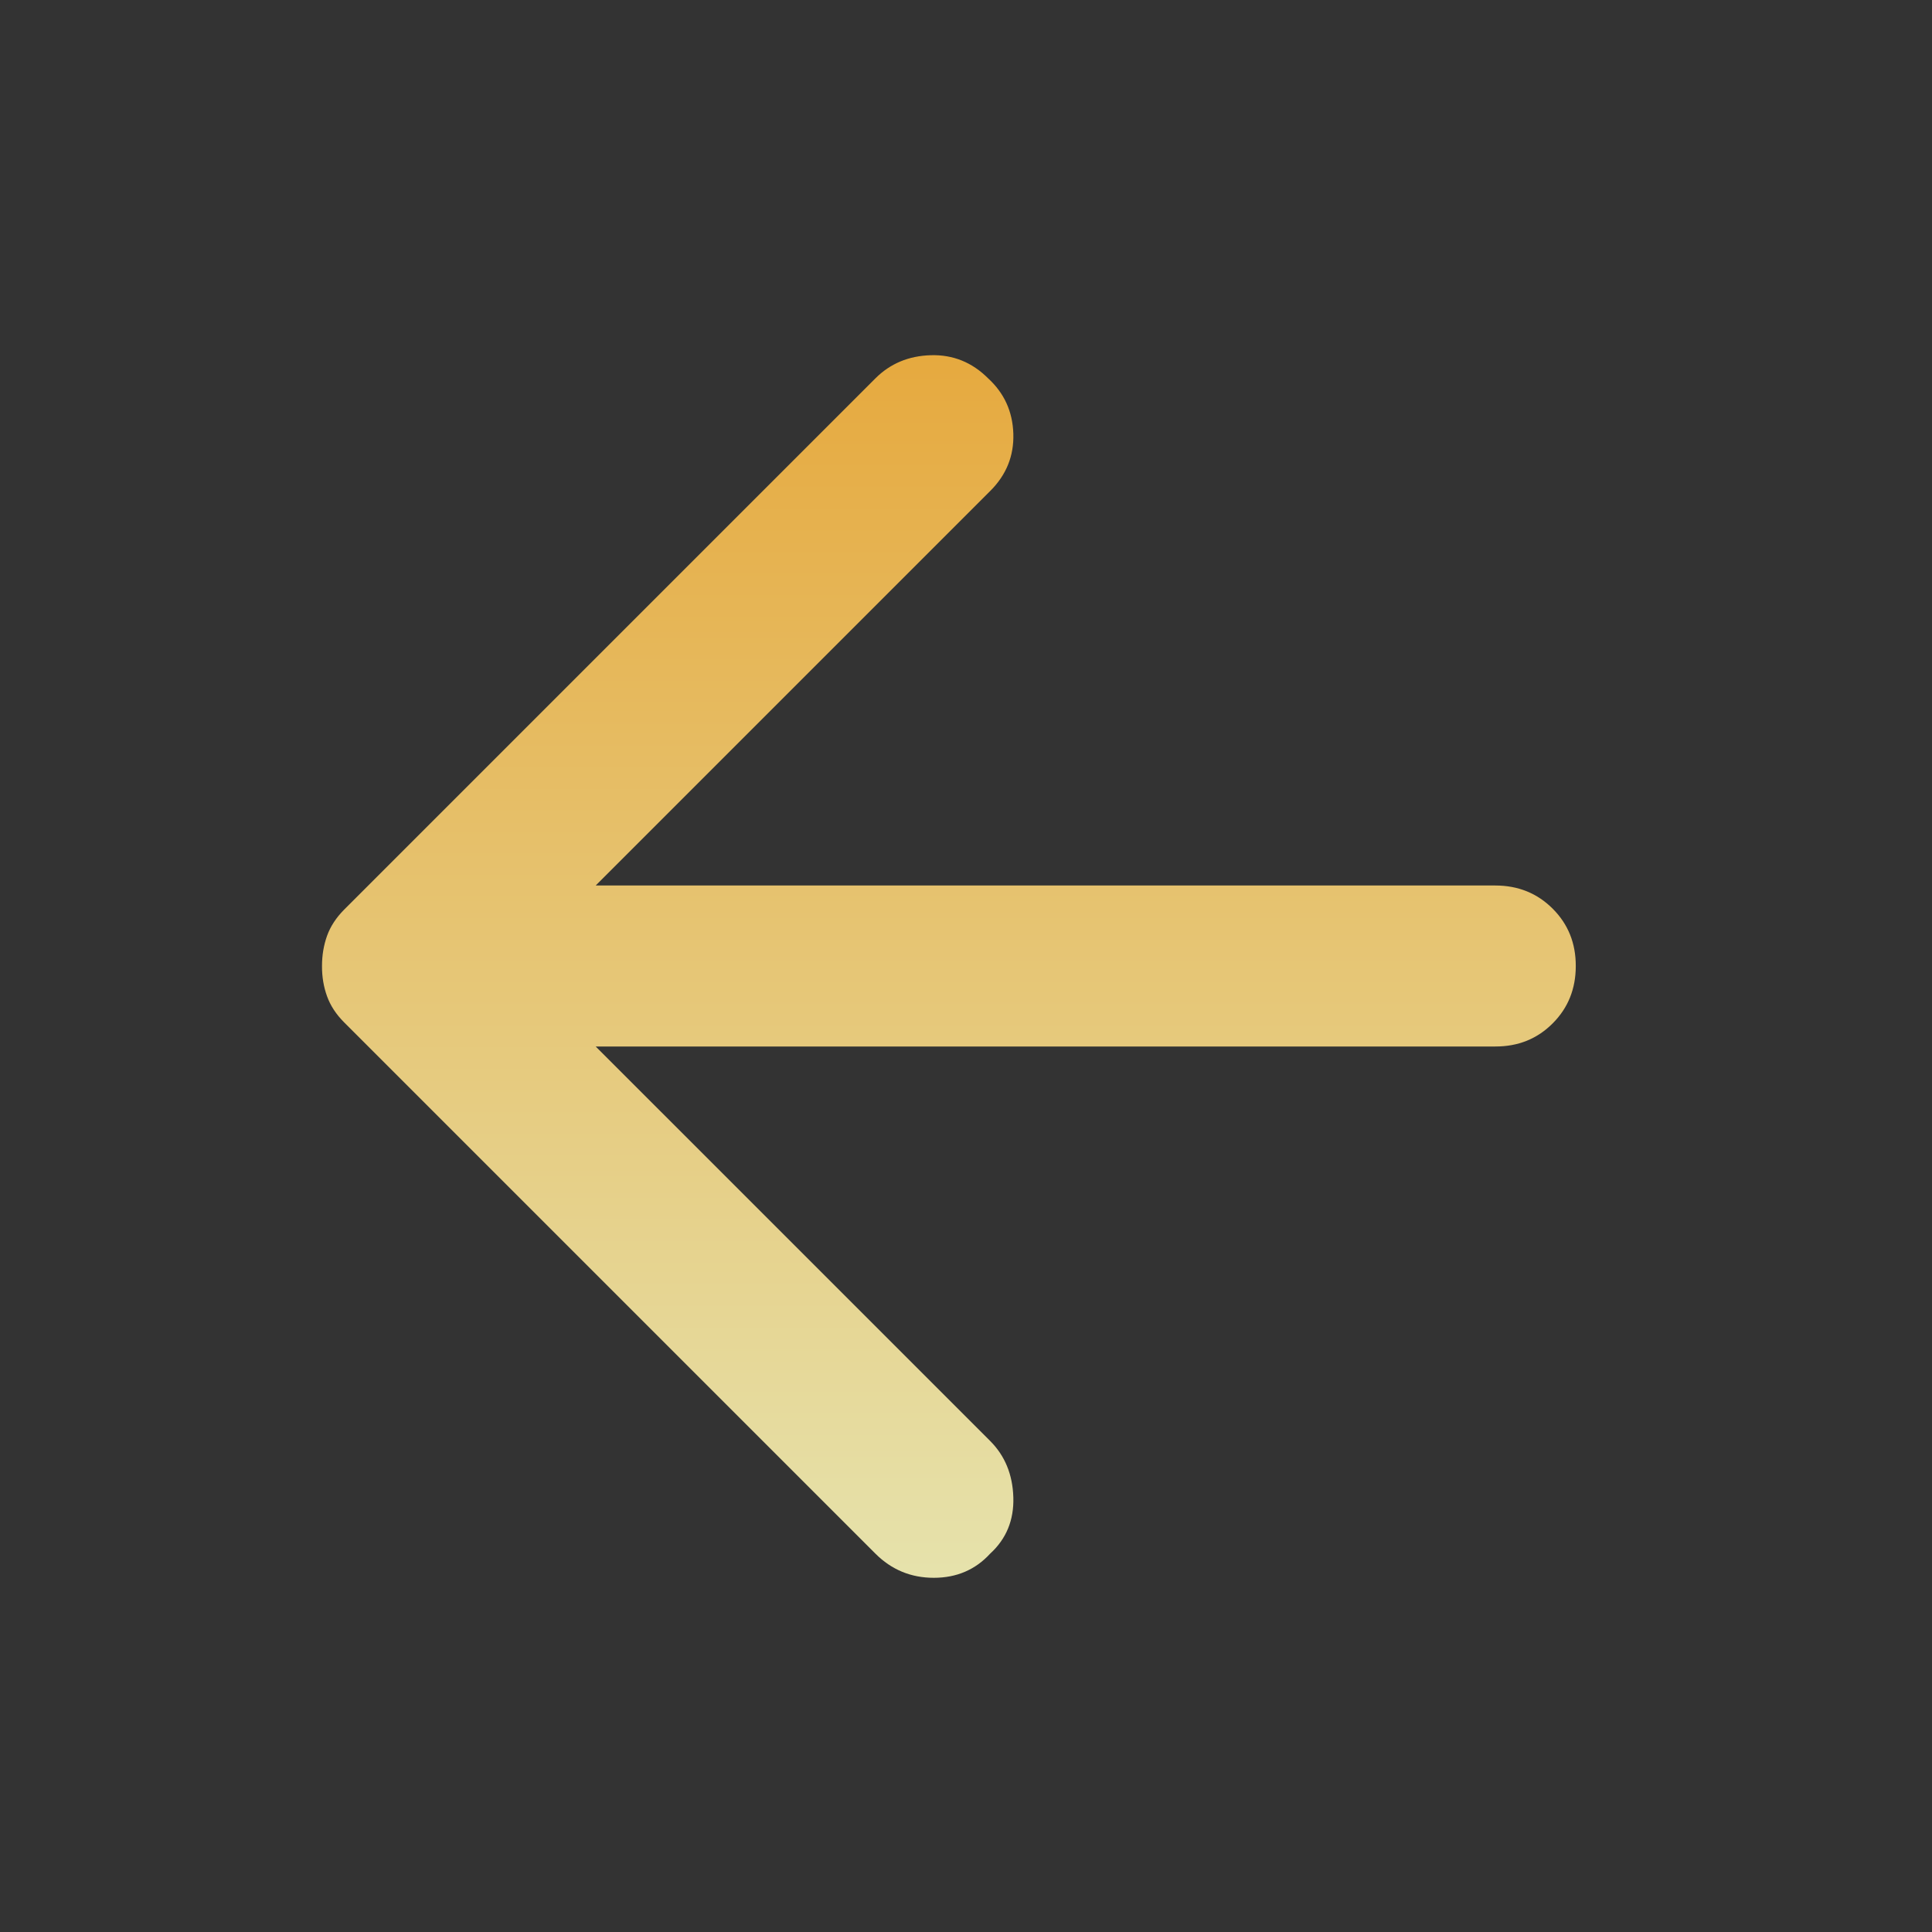 <svg viewBox="0 0 42 42" xmlns="http://www.w3.org/2000/svg" xmlns:xlink="http://www.w3.org/1999/xlink" width="42" height="42" fill="none">
	<rect x="0" y="0" width="42" height="42" fill="#333333" stroke="none"/>
	<defs>
		<linearGradient id="paint_linear_150" x1="20.628" x2="20.628" y1="7.722" y2="34.3" gradientUnits="userSpaceOnUse">
			<stop stop-color="rgb(255,186.294,64.812)" offset="0" stop-opacity="1" />
			<stop stop-color="rgb(255,251,189)" offset="1" stop-opacity="1" />
		</linearGradient>
	</defs>
	<rect id="material-symbols:arrow-back-rounded" width="42" height="42" x="0" y="0" fill="rgb(255,255,255)" fill-opacity="0" />
	<path id="Vector" d="M19.031 33.775L7.481 22.225C7.306 22.05 7.182 21.86 7.109 21.656C7.035 21.452 6.999 21.233 7 21C7 20.766 7.037 20.548 7.11 20.343C7.184 20.139 7.307 19.95 7.481 19.775L19.031 8.225C19.352 7.904 19.753 7.736 20.235 7.722C20.717 7.708 21.132 7.876 21.481 8.225C21.831 8.546 22.014 8.947 22.029 9.429C22.044 9.911 21.876 10.326 21.525 10.675L12.95 19.25L32.506 19.25C33.002 19.25 33.418 19.418 33.754 19.754C34.09 20.09 34.257 20.505 34.256 21C34.256 21.496 34.089 21.912 33.754 22.247C33.419 22.584 33.003 22.751 32.506 22.75L12.95 22.75L21.525 31.325C21.846 31.646 22.014 32.054 22.029 32.55C22.044 33.046 21.876 33.454 21.525 33.775C21.204 34.125 20.796 34.3 20.3 34.3C19.804 34.3 19.381 34.125 19.031 33.775Z" fill="url(#paint_linear_150)" fill-opacity="0.877" fill-rule="nonzero" />
</svg>

